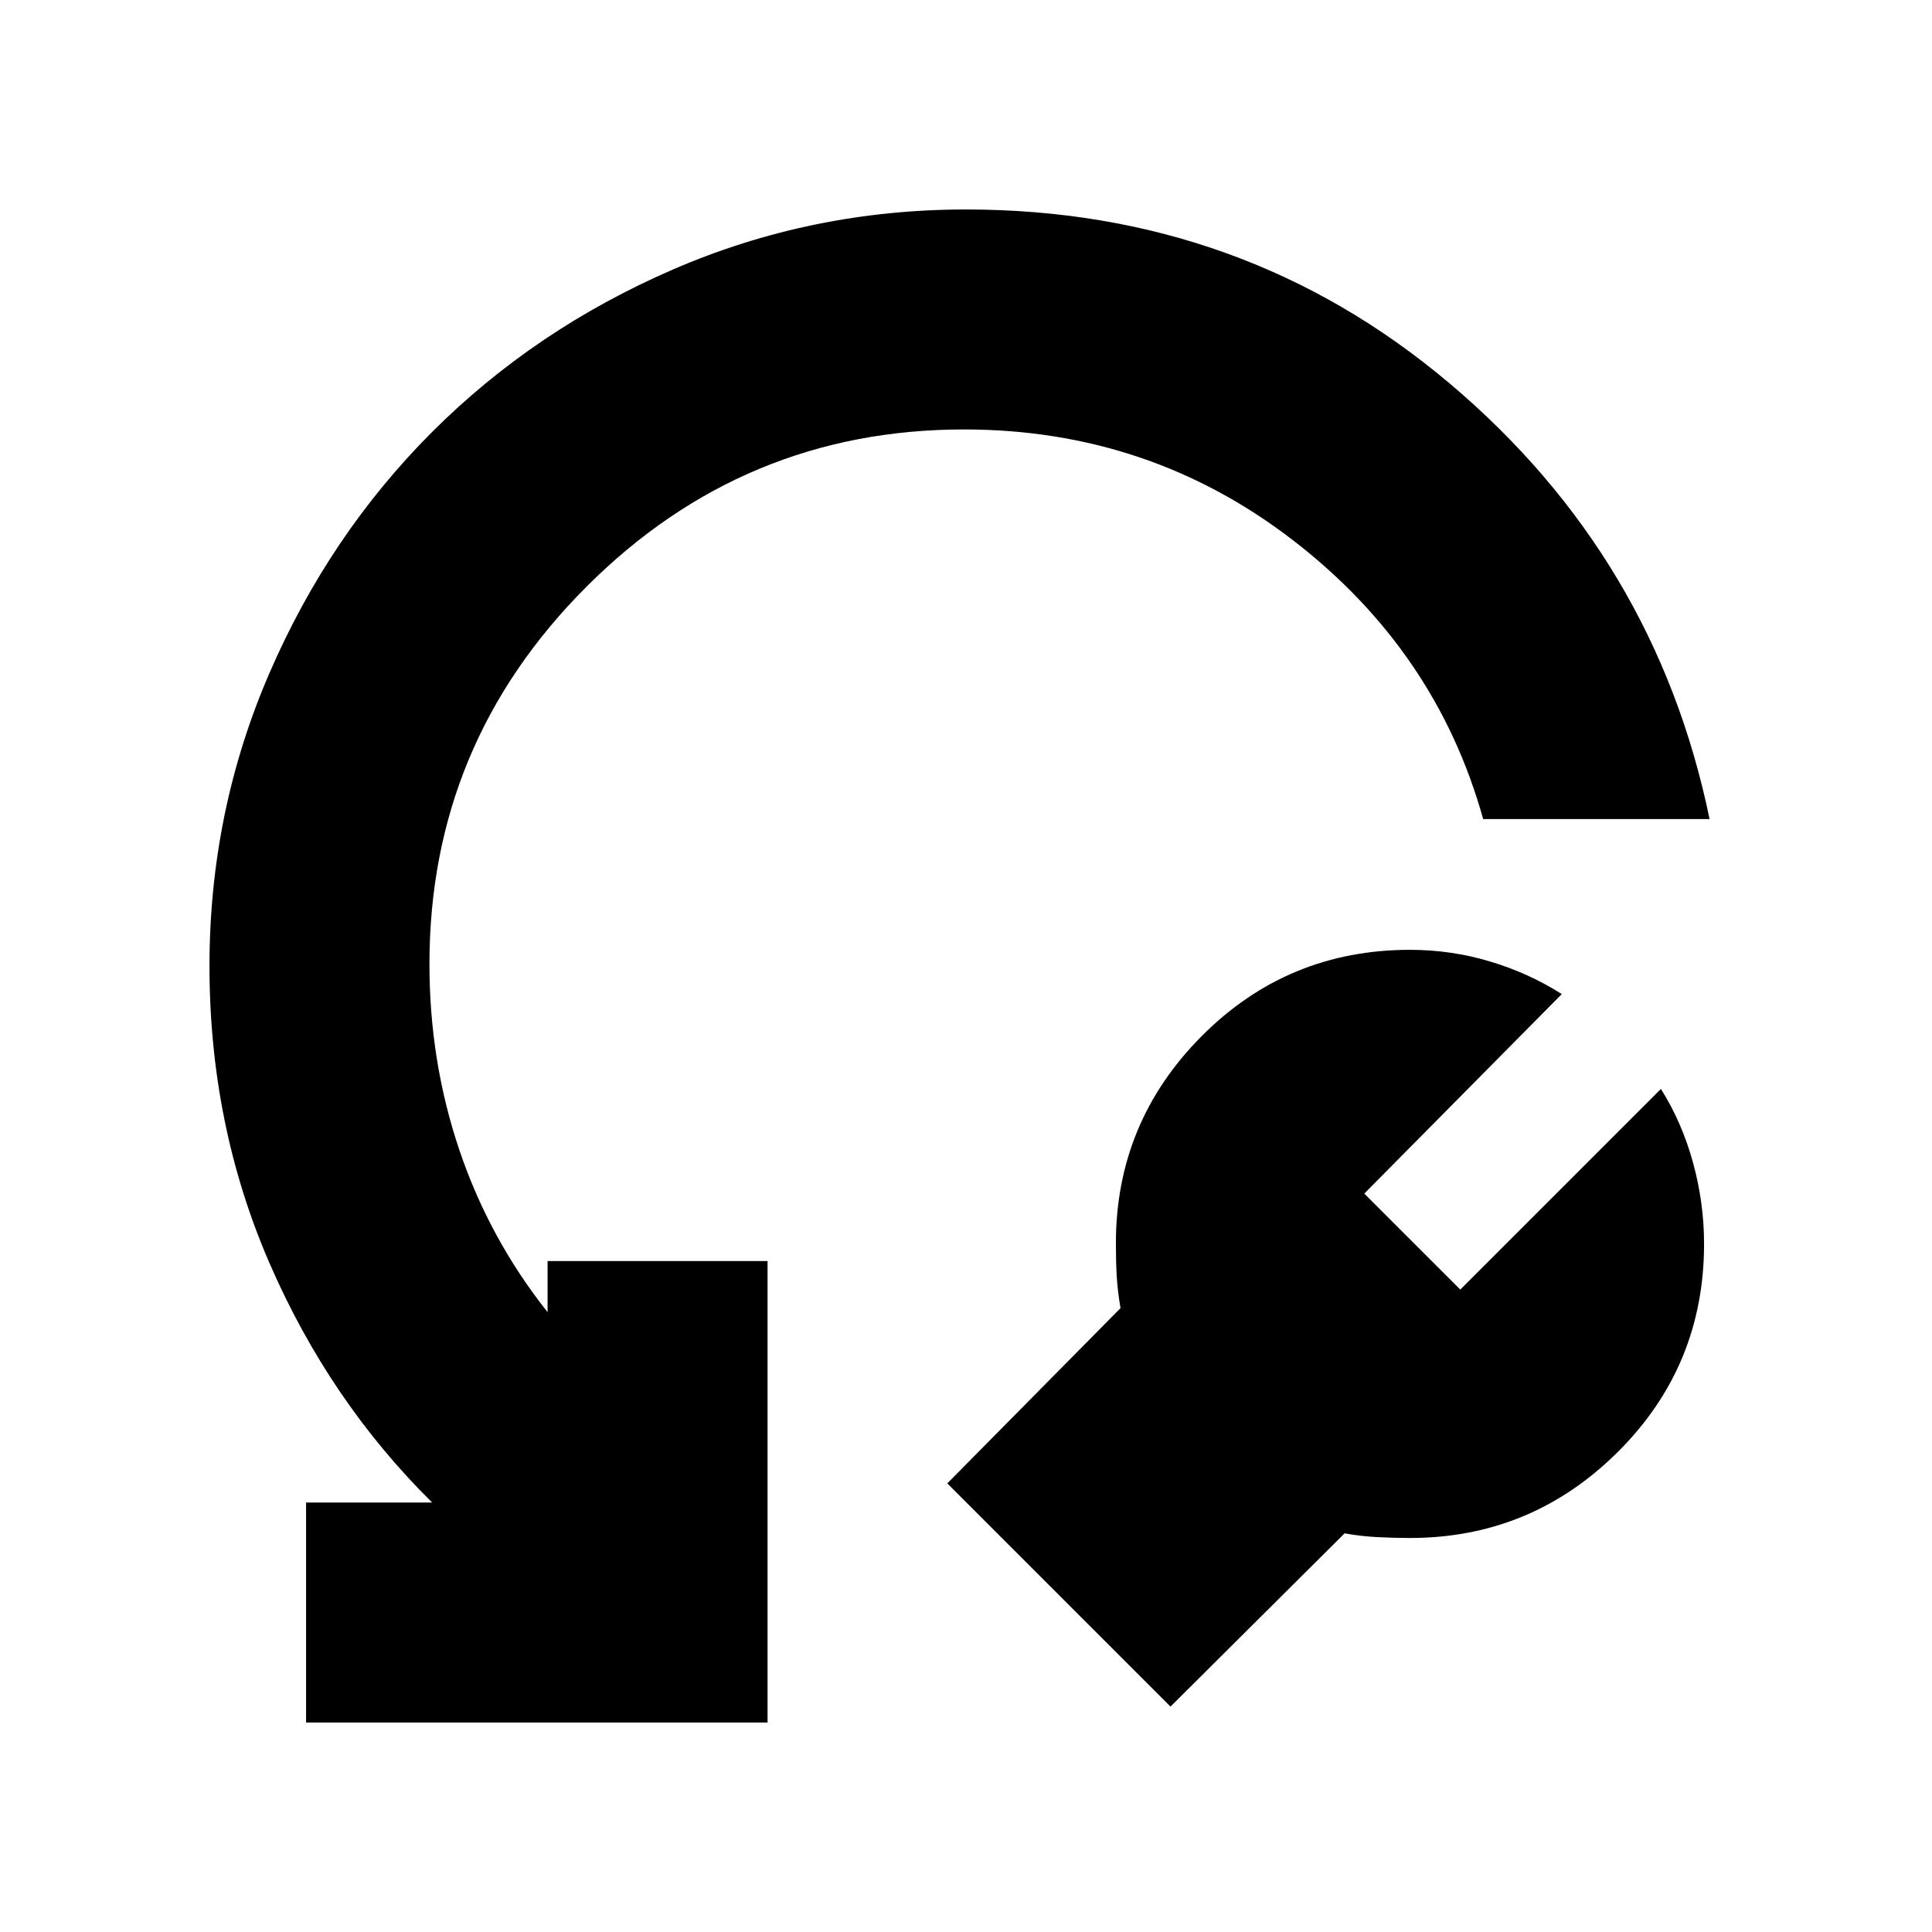 <svg xmlns="http://www.w3.org/2000/svg" height="20" viewBox="0 -960 960 960" width="20"><path d="M668.13-198.09 581.61-112 470.7-222.91 556.78-310q-1.43-8.3-1.87-15.67-.43-7.37-.43-16.53 0-60.13 42.66-102.99 42.67-42.85 103.49-42.85 20.41 0 39.72 5.78t35.69 16.22l-98.13 99.13 47.7 47.69 99.69-99.69q10.44 16.56 15.94 36.56 5.5 20 5.5 40.41 0 60.83-42.94 103.49-42.94 42.67-103.19 42.67-8.21 0-16.4-.44-8.18-.43-16.08-1.87ZM849.48-553h-112.5q-23.37-83.87-94.74-138.74-71.37-54.87-163.24-54.87-109.43 0-187.52 78.09T213.39-481q0 48.48 14.89 92.52T272.09-308v-25.39h109.3v229.3h-229.3v-109.3h62.65q-51.18-50.57-80.91-119.15-29.74-68.59-29.74-147.46 0-76.7 29.76-145.47 29.77-68.78 80.83-119.85 51.07-51.06 119.85-80.83Q403.3-855.91 480-855.91q137.94 0 240.31 86.43T849.48-553Z"/></svg>
